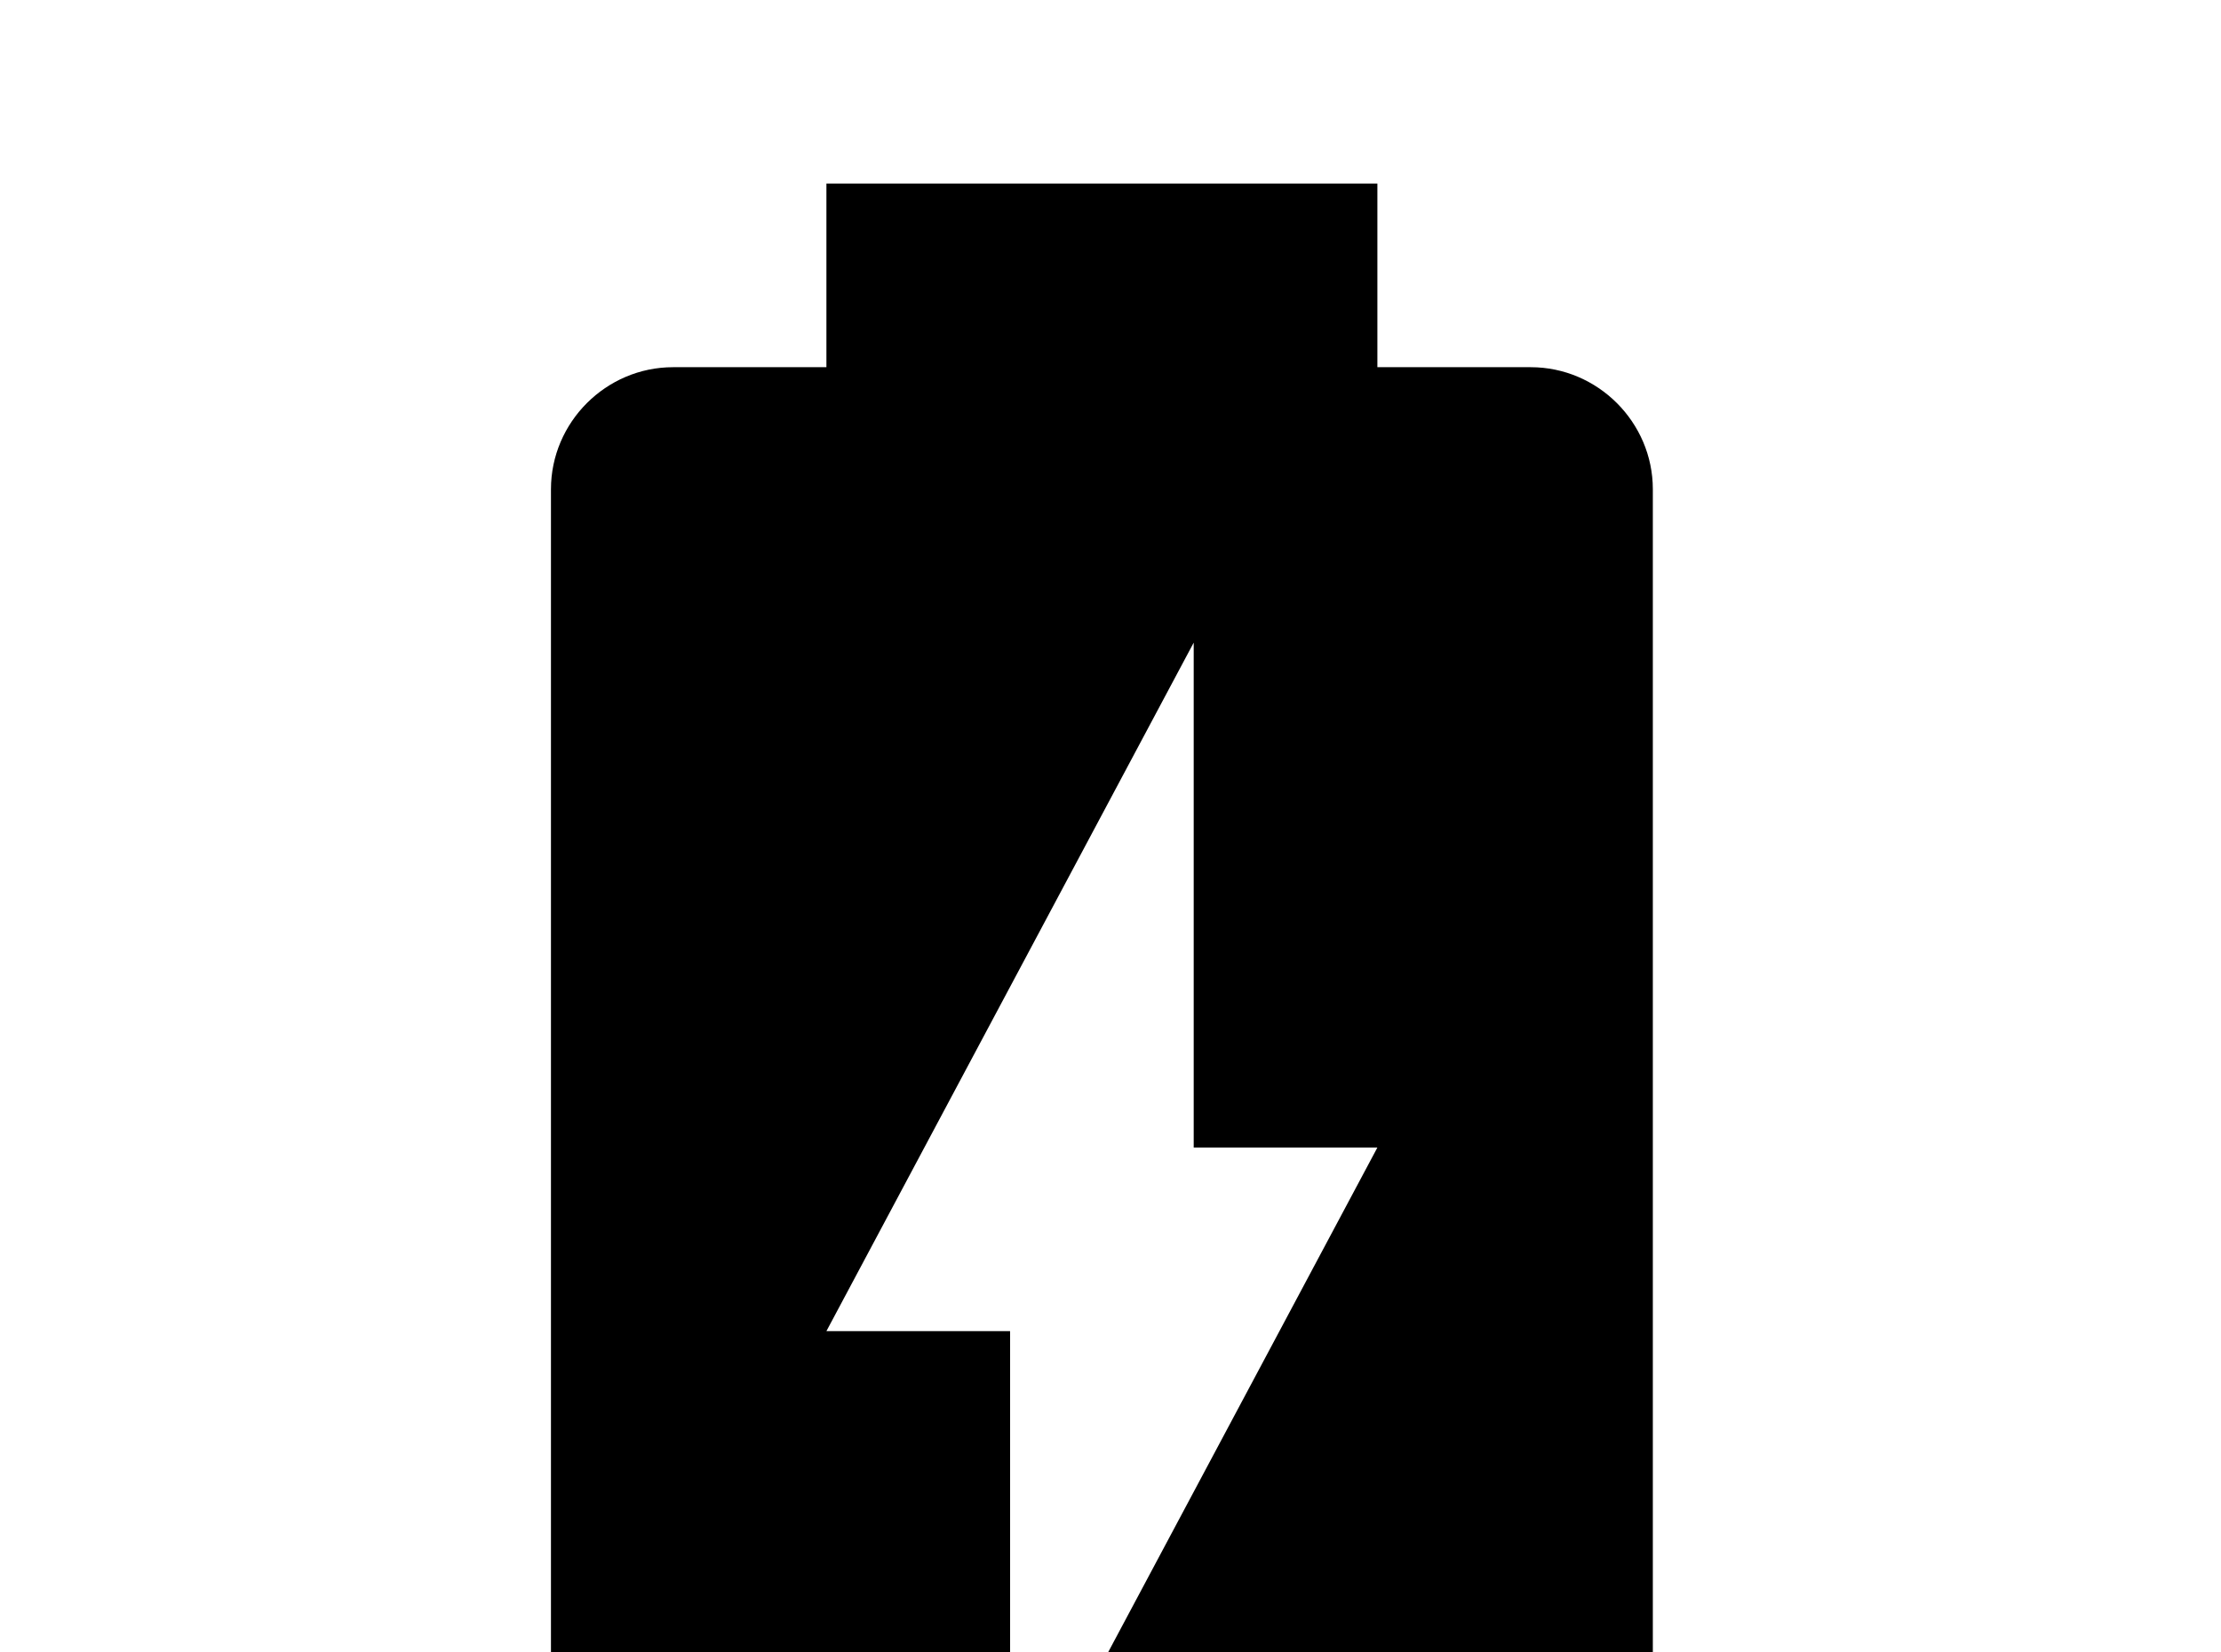 <!-- Generated by IcoMoon.io -->
<svg version="1.1" xmlns="http://www.w3.org/2000/svg" width="43" height="32" viewBox="0 0 43 32">
<title>battery-charging</title>
<path d="M29.636 7.111h-2.969v-3.556h-10.667v3.556h-2.969c-1.298 0-2.364 1.067-2.364 2.364v27.253c0 1.316 1.067 2.382 2.364 2.382h16.587c1.316 0 2.382-1.067 2.382-2.364v-27.271c0-1.298-1.067-2.364-2.364-2.364M19.556 35.556v-9.778h-3.556l7.111-13.333v9.778h3.556"></path>
</svg>
